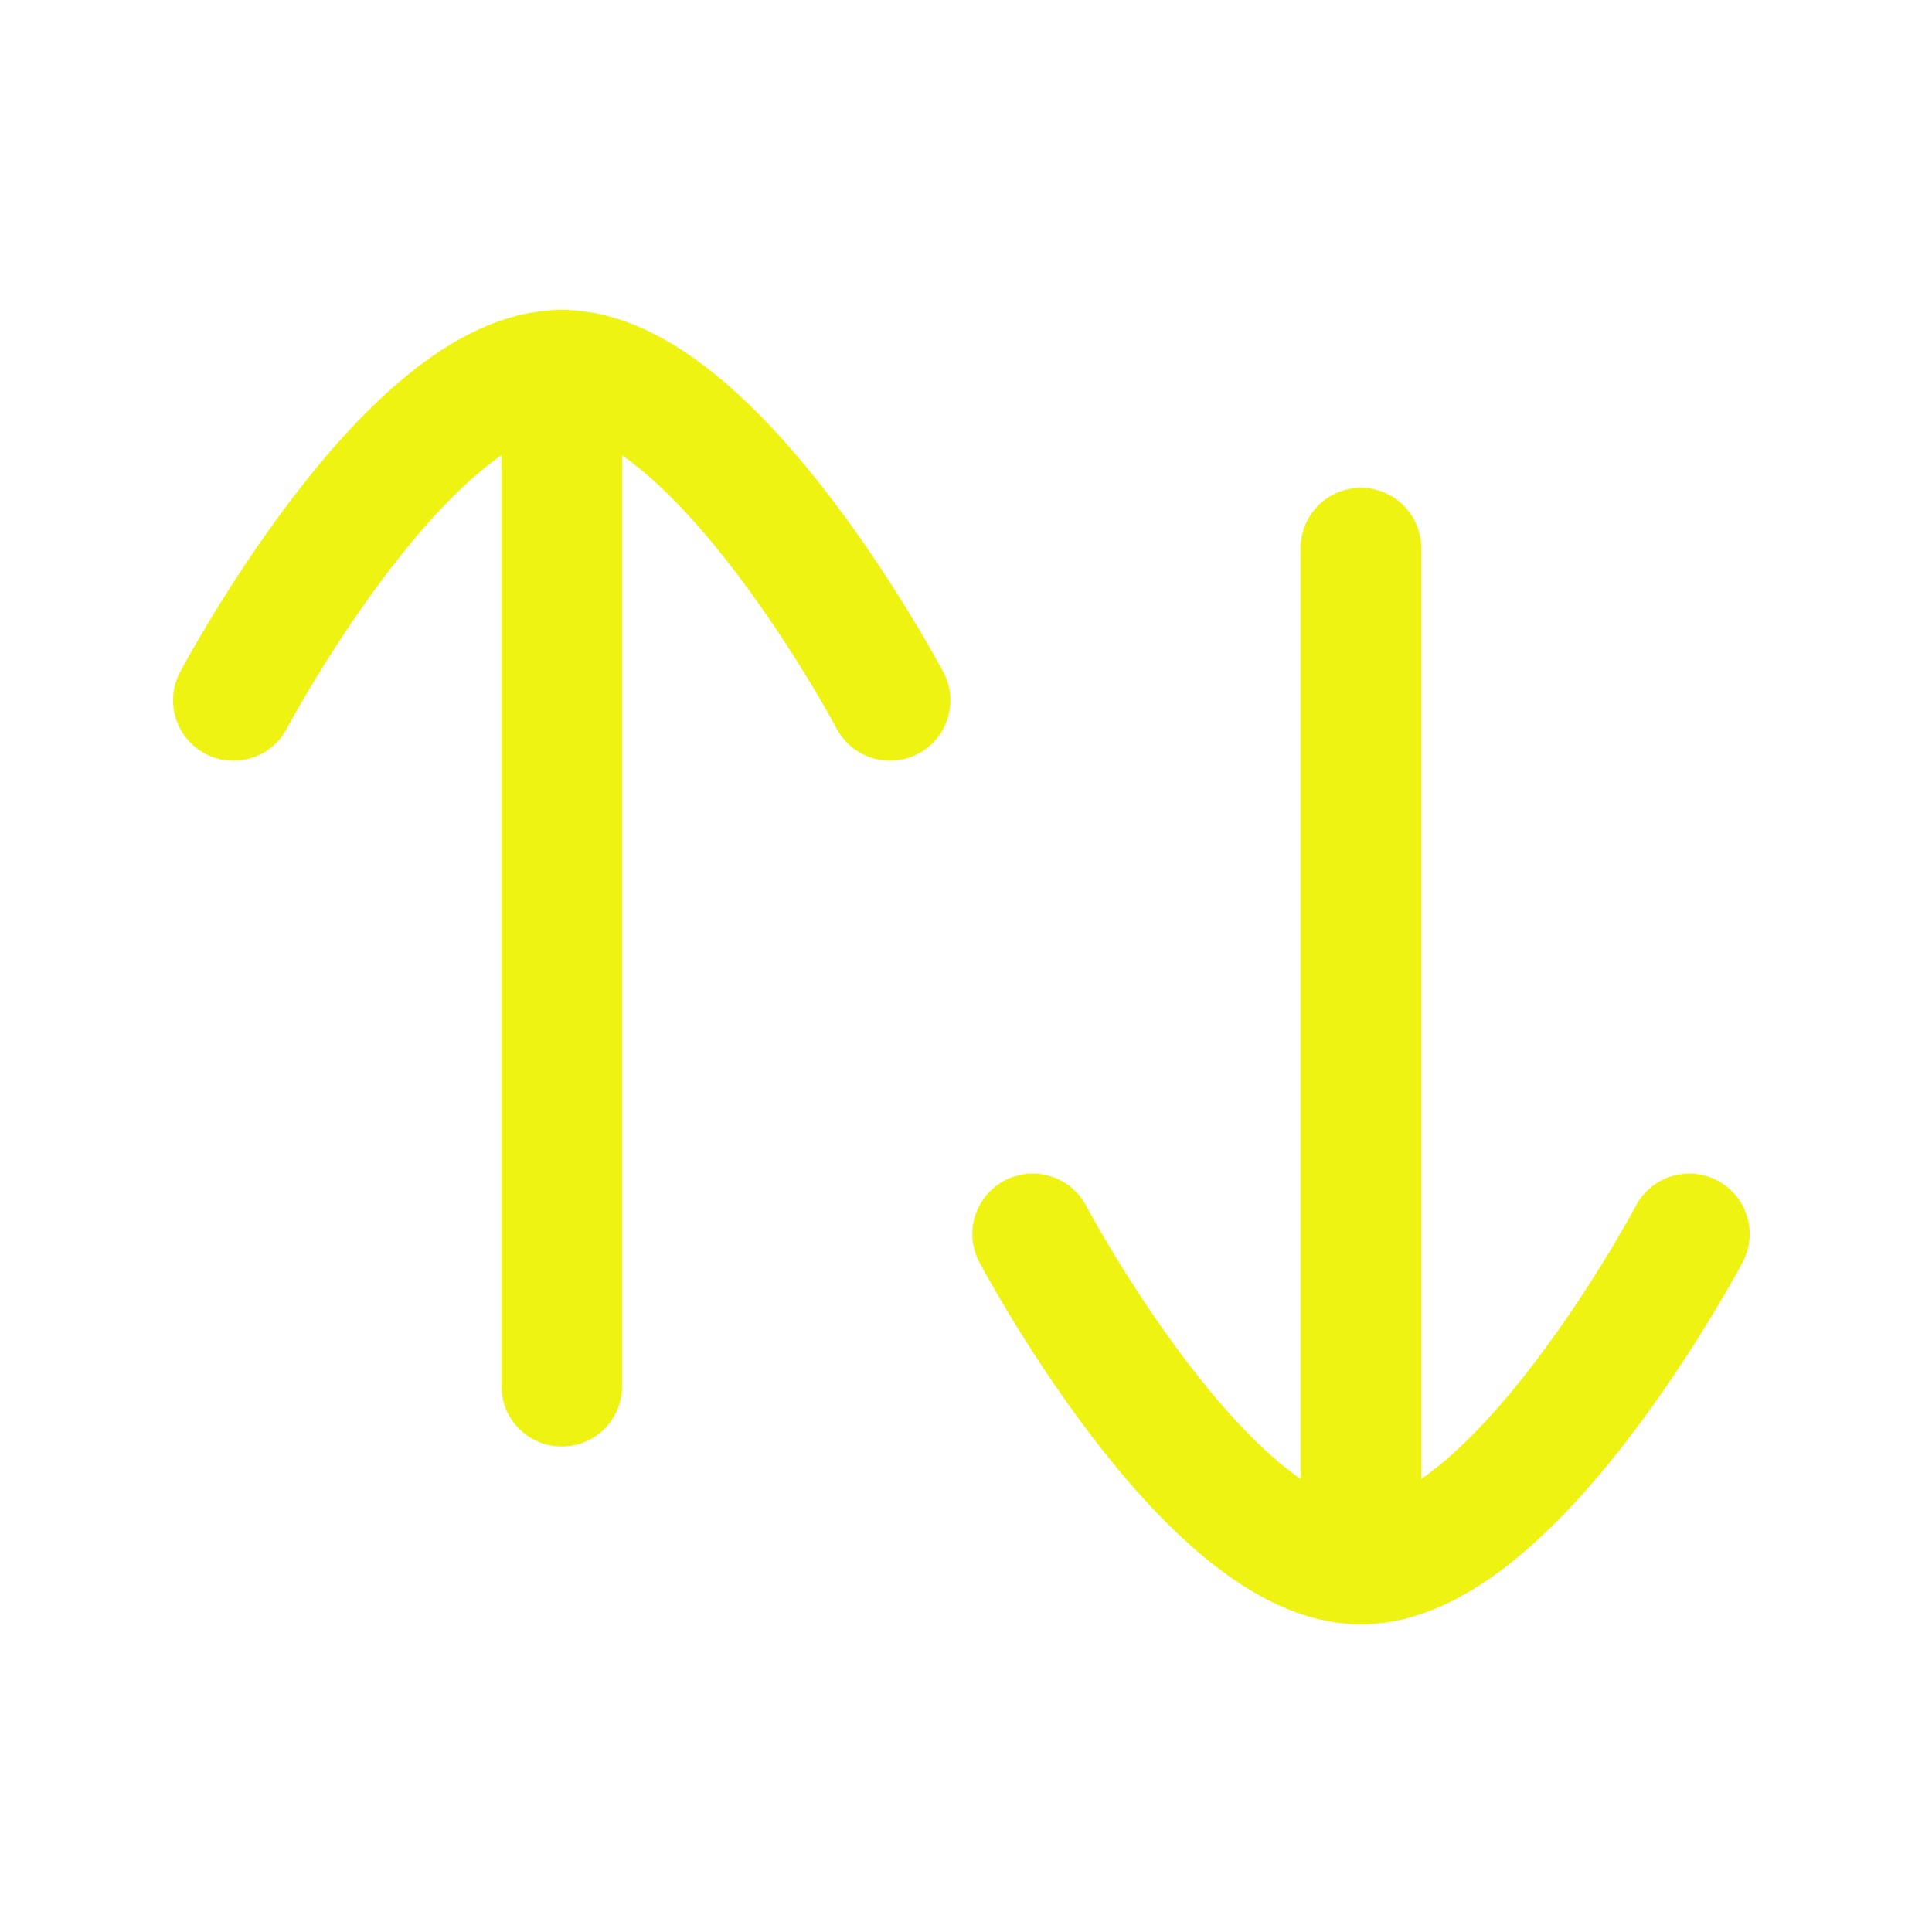 <svg width="24" height="24" viewBox="0 0 24 24" fill="none" xmlns="http://www.w3.org/2000/svg">
<path d="M6.979 4.601V17.219" stroke="#EFF312" stroke-width="1.5" stroke-linecap="round" stroke-linejoin="round"/>
<path d="M2.9 8.7C2.9 8.7 5.069 4.6 6.978 4.6C8.886 4.6 11.056 8.7 11.056 8.7" stroke="#EFF312" stroke-width="1.5" stroke-linecap="round" stroke-linejoin="round"/>
<path d="M16.906 19.428V6.81" stroke="#EFF312" stroke-width="1.5" stroke-linecap="round" stroke-linejoin="round"/>
<path d="M20.985 15.329C20.985 15.329 18.815 19.429 16.907 19.429C14.999 19.429 12.829 15.329 12.829 15.329" stroke="#EFF312" stroke-width="1.5" stroke-linecap="round" stroke-linejoin="round"/>
</svg>
